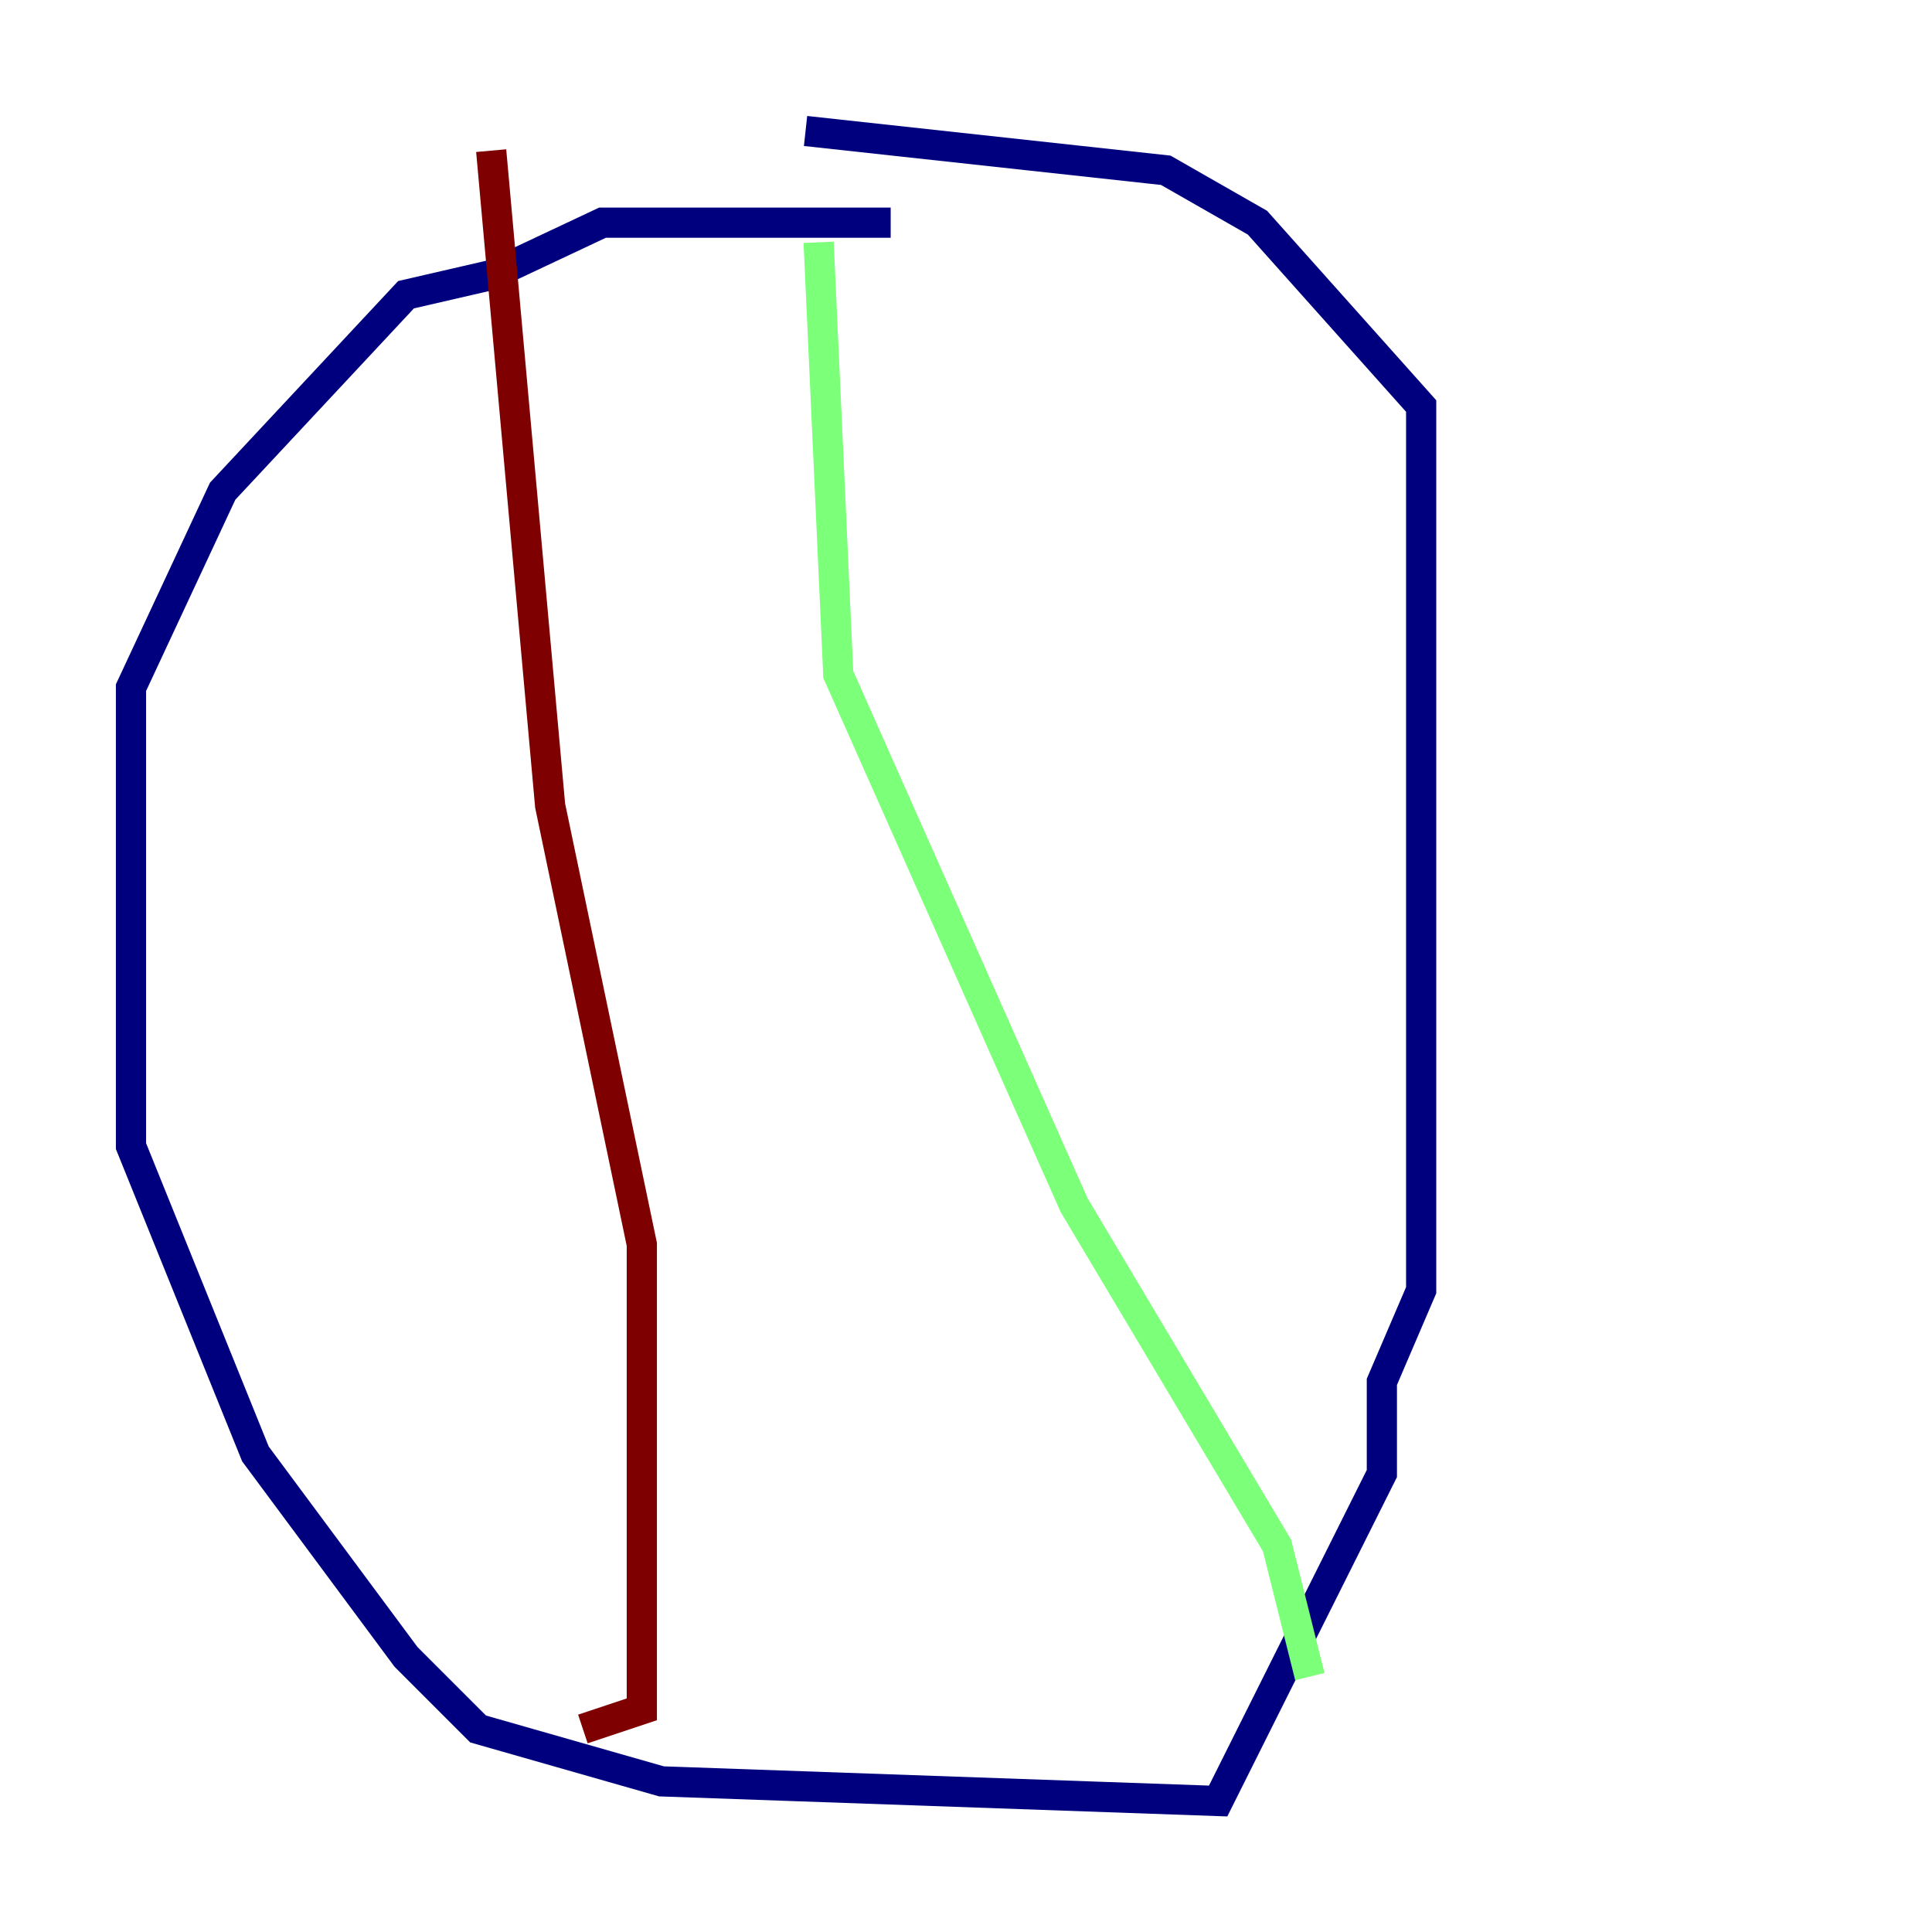 <?xml version="1.0" encoding="utf-8" ?>
<svg baseProfile="tiny" height="128" version="1.2" viewBox="0,0,128,128" width="128" xmlns="http://www.w3.org/2000/svg" xmlns:ev="http://www.w3.org/2001/xml-events" xmlns:xlink="http://www.w3.org/1999/xlink"><defs /><polyline fill="none" points="59.01,14.752 39.919,14.752 32.542,18.224 26.902,19.525 14.752,32.542 8.678,45.559 8.678,75.932 16.922,96.325 26.902,109.776 31.675,114.549 43.824,118.02 80.705,119.322 91.552,97.627 91.552,91.552 94.156,85.478 94.156,26.902 83.308,14.752 77.234,11.281 53.37,8.678" stroke="#00007f" stroke-width="2" /><polyline fill="none" points="54.237,16.054 55.539,44.691 71.159,79.837 84.61,102.4 86.78,111.078" stroke="#7cff79" stroke-width="2" /><polyline fill="none" points="32.542,9.98 36.447,53.37 42.522,82.441 42.522,113.248 38.617,114.549" stroke="#7f0000" stroke-width="2" /></svg>